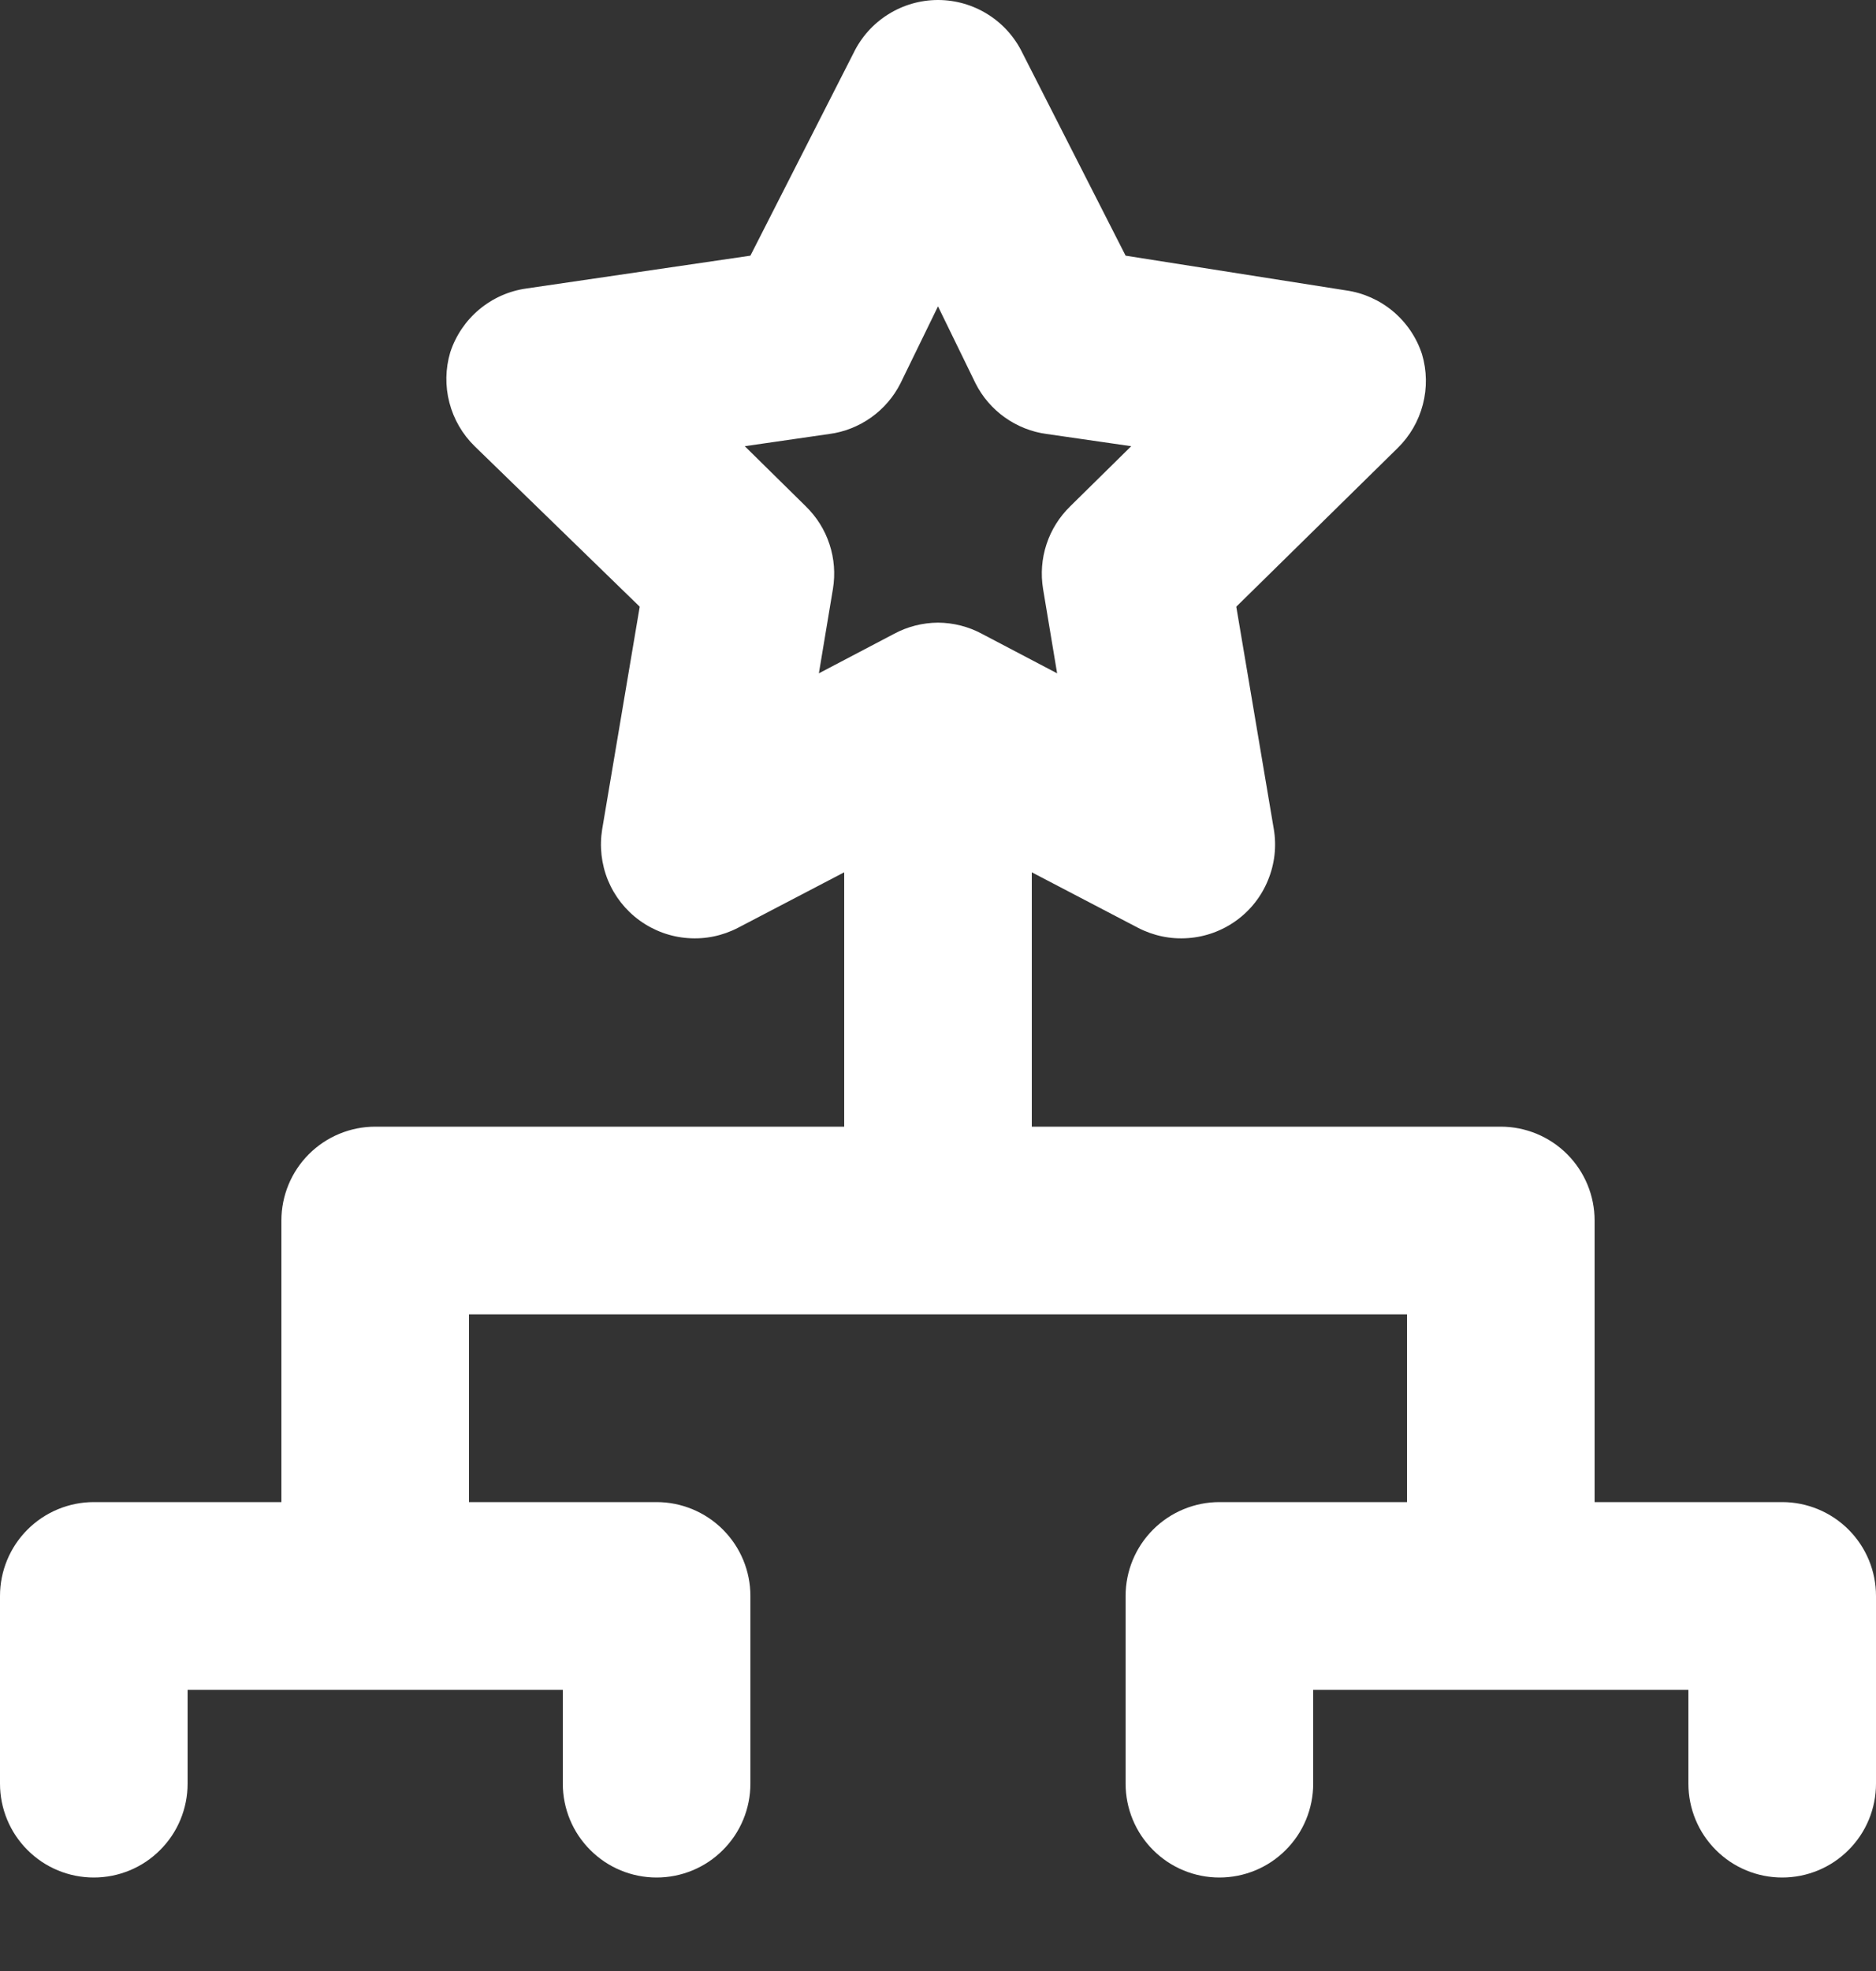 <svg width="20" height="21" viewBox="0 0 20 21" fill="none" xmlns="http://www.w3.org/2000/svg">
<rect x="0" y="0" width="20" height="21" fill="#333333" stroke="none"/>
<path d="M19 16.004H17V13.004C17 12.739 16.895 12.485 16.707 12.297C16.52 12.11 16.265 12.004 16 12.004H11V9.294L12.13 9.884C12.295 9.97 12.48 10.009 12.666 9.995C12.851 9.982 13.029 9.917 13.18 9.808C13.331 9.699 13.448 9.55 13.518 9.378C13.589 9.206 13.611 9.018 13.58 8.834L13.18 6.464L14.9 4.774C15.03 4.647 15.123 4.487 15.169 4.31C15.215 4.134 15.212 3.949 15.16 3.774C15.102 3.596 14.995 3.438 14.852 3.318C14.709 3.198 14.535 3.12 14.35 3.094L12 2.724L10.9 0.564C10.818 0.395 10.69 0.252 10.531 0.153C10.372 0.053 10.188 0 10 0C9.812 0 9.628 0.053 9.469 0.153C9.31 0.252 9.182 0.395 9.1 0.564L8 2.724L5.61 3.074C5.425 3.1 5.251 3.178 5.108 3.298C4.965 3.418 4.858 3.576 4.8 3.754C4.748 3.929 4.745 4.114 4.791 4.29C4.837 4.467 4.93 4.627 5.06 4.754L6.82 6.464L6.42 8.834C6.39 9.018 6.411 9.206 6.481 9.378C6.552 9.55 6.669 9.699 6.82 9.808C6.971 9.917 7.149 9.982 7.334 9.995C7.52 10.009 7.705 9.97 7.87 9.884L9 9.294V12.004H4C3.735 12.004 3.48 12.11 3.293 12.297C3.105 12.485 3 12.739 3 13.004V16.004H1C0.735 16.004 0.48 16.11 0.293 16.297C0.105 16.485 0 16.739 0 17.004V19.004C0 19.269 0.105 19.524 0.293 19.711C0.48 19.899 0.735 20.004 1 20.004C1.265 20.004 1.52 19.899 1.707 19.711C1.895 19.524 2 19.269 2 19.004V18.004H6V19.004C6 19.269 6.105 19.524 6.293 19.711C6.48 19.899 6.735 20.004 7 20.004C7.265 20.004 7.52 19.899 7.707 19.711C7.895 19.524 8 19.269 8 19.004V17.004C8 16.739 7.895 16.485 7.707 16.297C7.52 16.11 7.265 16.004 7 16.004H5V14.004H15V16.004H13C12.735 16.004 12.48 16.11 12.293 16.297C12.105 16.485 12 16.739 12 17.004V19.004C12 19.269 12.105 19.524 12.293 19.711C12.48 19.899 12.735 20.004 13 20.004C13.265 20.004 13.52 19.899 13.707 19.711C13.895 19.524 14 19.269 14 19.004V18.004H18V19.004C18 19.269 18.105 19.524 18.293 19.711C18.48 19.899 18.735 20.004 19 20.004C19.265 20.004 19.52 19.899 19.707 19.711C19.895 19.524 20 19.269 20 19.004V17.004C20 16.739 19.895 16.485 19.707 16.297C19.52 16.11 19.265 16.004 19 16.004ZM10 6.634C9.836 6.635 9.674 6.676 9.53 6.754L8.73 7.174L8.88 6.274C8.906 6.115 8.894 5.952 8.843 5.798C8.793 5.645 8.706 5.507 8.59 5.394L7.94 4.754L8.84 4.624C9.001 4.603 9.154 4.542 9.287 4.448C9.419 4.354 9.527 4.229 9.6 4.084L10 3.264L10.4 4.084C10.473 4.229 10.581 4.354 10.713 4.448C10.846 4.542 10.999 4.603 11.16 4.624L12.06 4.754L11.41 5.394C11.294 5.507 11.207 5.645 11.157 5.798C11.106 5.952 11.094 6.115 11.12 6.274L11.27 7.174L10.47 6.754C10.326 6.676 10.164 6.635 10 6.634Z" fill="white"/>
</svg>

